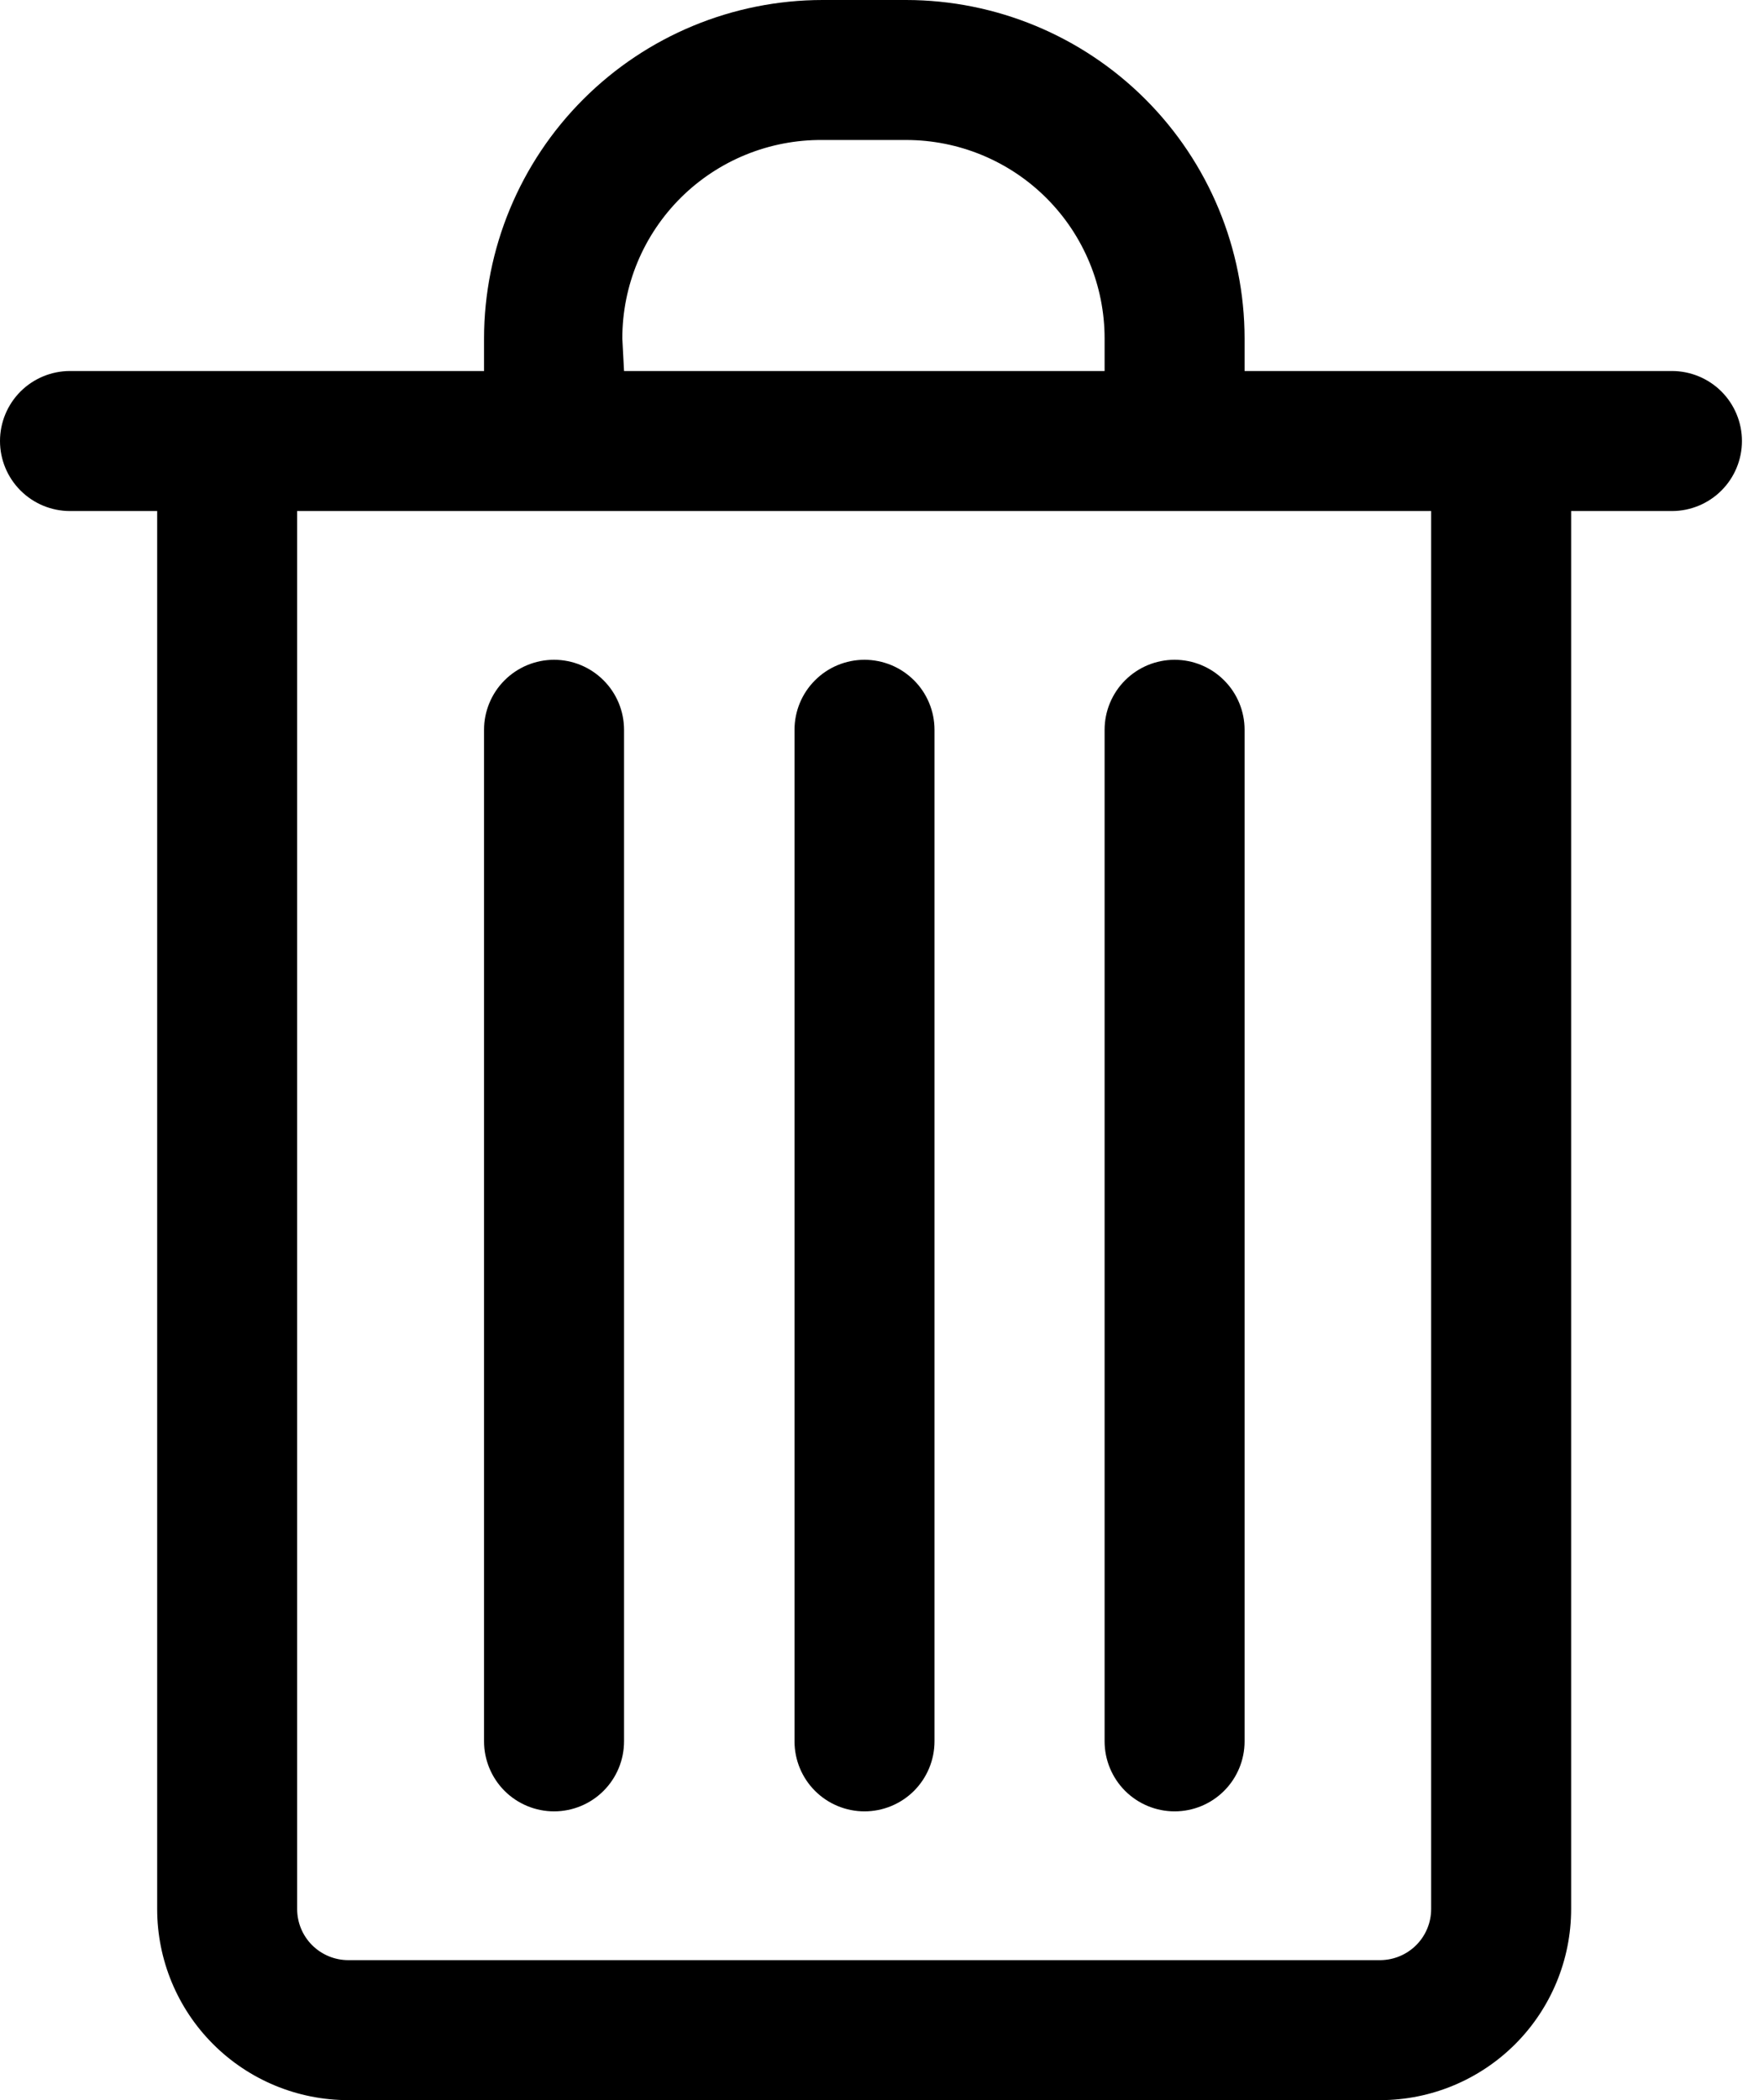 <svg width="42" height="50" viewBox="0 0 42 50" fill="none" xmlns="http://www.w3.org/2000/svg">
<path d="M39.817 8.833H29.633V8.058C29.631 5.922 28.781 3.873 27.271 2.363C25.76 0.852 23.712 0.002 21.575 0H19.583C17.447 0.002 15.398 0.852 13.888 2.363C12.377 3.873 11.527 5.922 11.525 8.058V8.833H1.667C1.225 8.833 0.801 9.009 0.488 9.321C0.176 9.634 0 10.058 0 10.5C0 10.942 0.176 11.366 0.488 11.678C0.801 11.991 1.225 12.167 1.667 12.167H3.742V45.45C3.742 46.657 4.221 47.814 5.074 48.667C5.928 49.521 7.085 50 8.292 50H32.875C34.079 49.996 35.232 49.514 36.082 48.661C36.931 47.809 37.408 46.654 37.408 45.45V12.167H39.808C40.25 12.167 40.674 11.991 40.987 11.678C41.299 11.366 41.475 10.942 41.475 10.5C41.475 10.058 41.299 9.634 40.987 9.321C40.674 9.009 40.25 8.833 39.808 8.833H39.817ZM14.817 8.058C14.817 7.434 14.94 6.816 15.18 6.24C15.42 5.664 15.772 5.142 16.215 4.702C16.659 4.263 17.184 3.916 17.762 3.681C18.34 3.446 18.959 3.328 19.583 3.333H21.575C22.828 3.333 24.03 3.831 24.916 4.717C25.802 5.603 26.3 6.805 26.3 8.058V8.833H14.858L14.817 8.058ZM34.075 45.45C34.075 45.77 33.949 46.077 33.725 46.304C33.5 46.532 33.195 46.662 32.875 46.667H8.292C7.969 46.667 7.66 46.538 7.431 46.31C7.203 46.082 7.075 45.773 7.075 45.45V12.167H34.075V45.45Z" fill="black"/>
<path d="M13.192 15.708C12.75 15.708 12.326 15.884 12.013 16.197C11.701 16.509 11.525 16.933 11.525 17.375V41.458C11.525 41.9 11.701 42.324 12.013 42.637C12.326 42.949 12.75 43.125 13.192 43.125C13.634 43.125 14.058 42.949 14.37 42.637C14.683 42.324 14.858 41.9 14.858 41.458V17.375C14.858 16.933 14.683 16.509 14.37 16.197C14.058 15.884 13.634 15.708 13.192 15.708Z" fill="black"/>
<path d="M20.583 15.708C20.141 15.708 19.717 15.884 19.405 16.197C19.092 16.509 18.917 16.933 18.917 17.375V41.458C18.917 41.9 19.092 42.324 19.405 42.637C19.717 42.949 20.141 43.125 20.583 43.125C21.025 43.125 21.449 42.949 21.762 42.637C22.074 42.324 22.25 41.9 22.25 41.458V17.375C22.25 17.156 22.207 16.939 22.123 16.737C22.039 16.535 21.917 16.351 21.762 16.197C21.607 16.042 21.423 15.919 21.221 15.835C21.019 15.752 20.802 15.708 20.583 15.708Z" fill="black"/>
<path d="M26.3 17.375V41.458C26.3 41.9 26.476 42.324 26.788 42.637C27.101 42.949 27.525 43.125 27.967 43.125C28.409 43.125 28.833 42.949 29.145 42.637C29.458 42.324 29.633 41.9 29.633 41.458V17.375C29.633 16.933 29.458 16.509 29.145 16.197C28.833 15.884 28.409 15.708 27.967 15.708C27.525 15.708 27.101 15.884 26.788 16.197C26.476 16.509 26.3 16.933 26.3 17.375Z" fill="black"/>
</svg>

